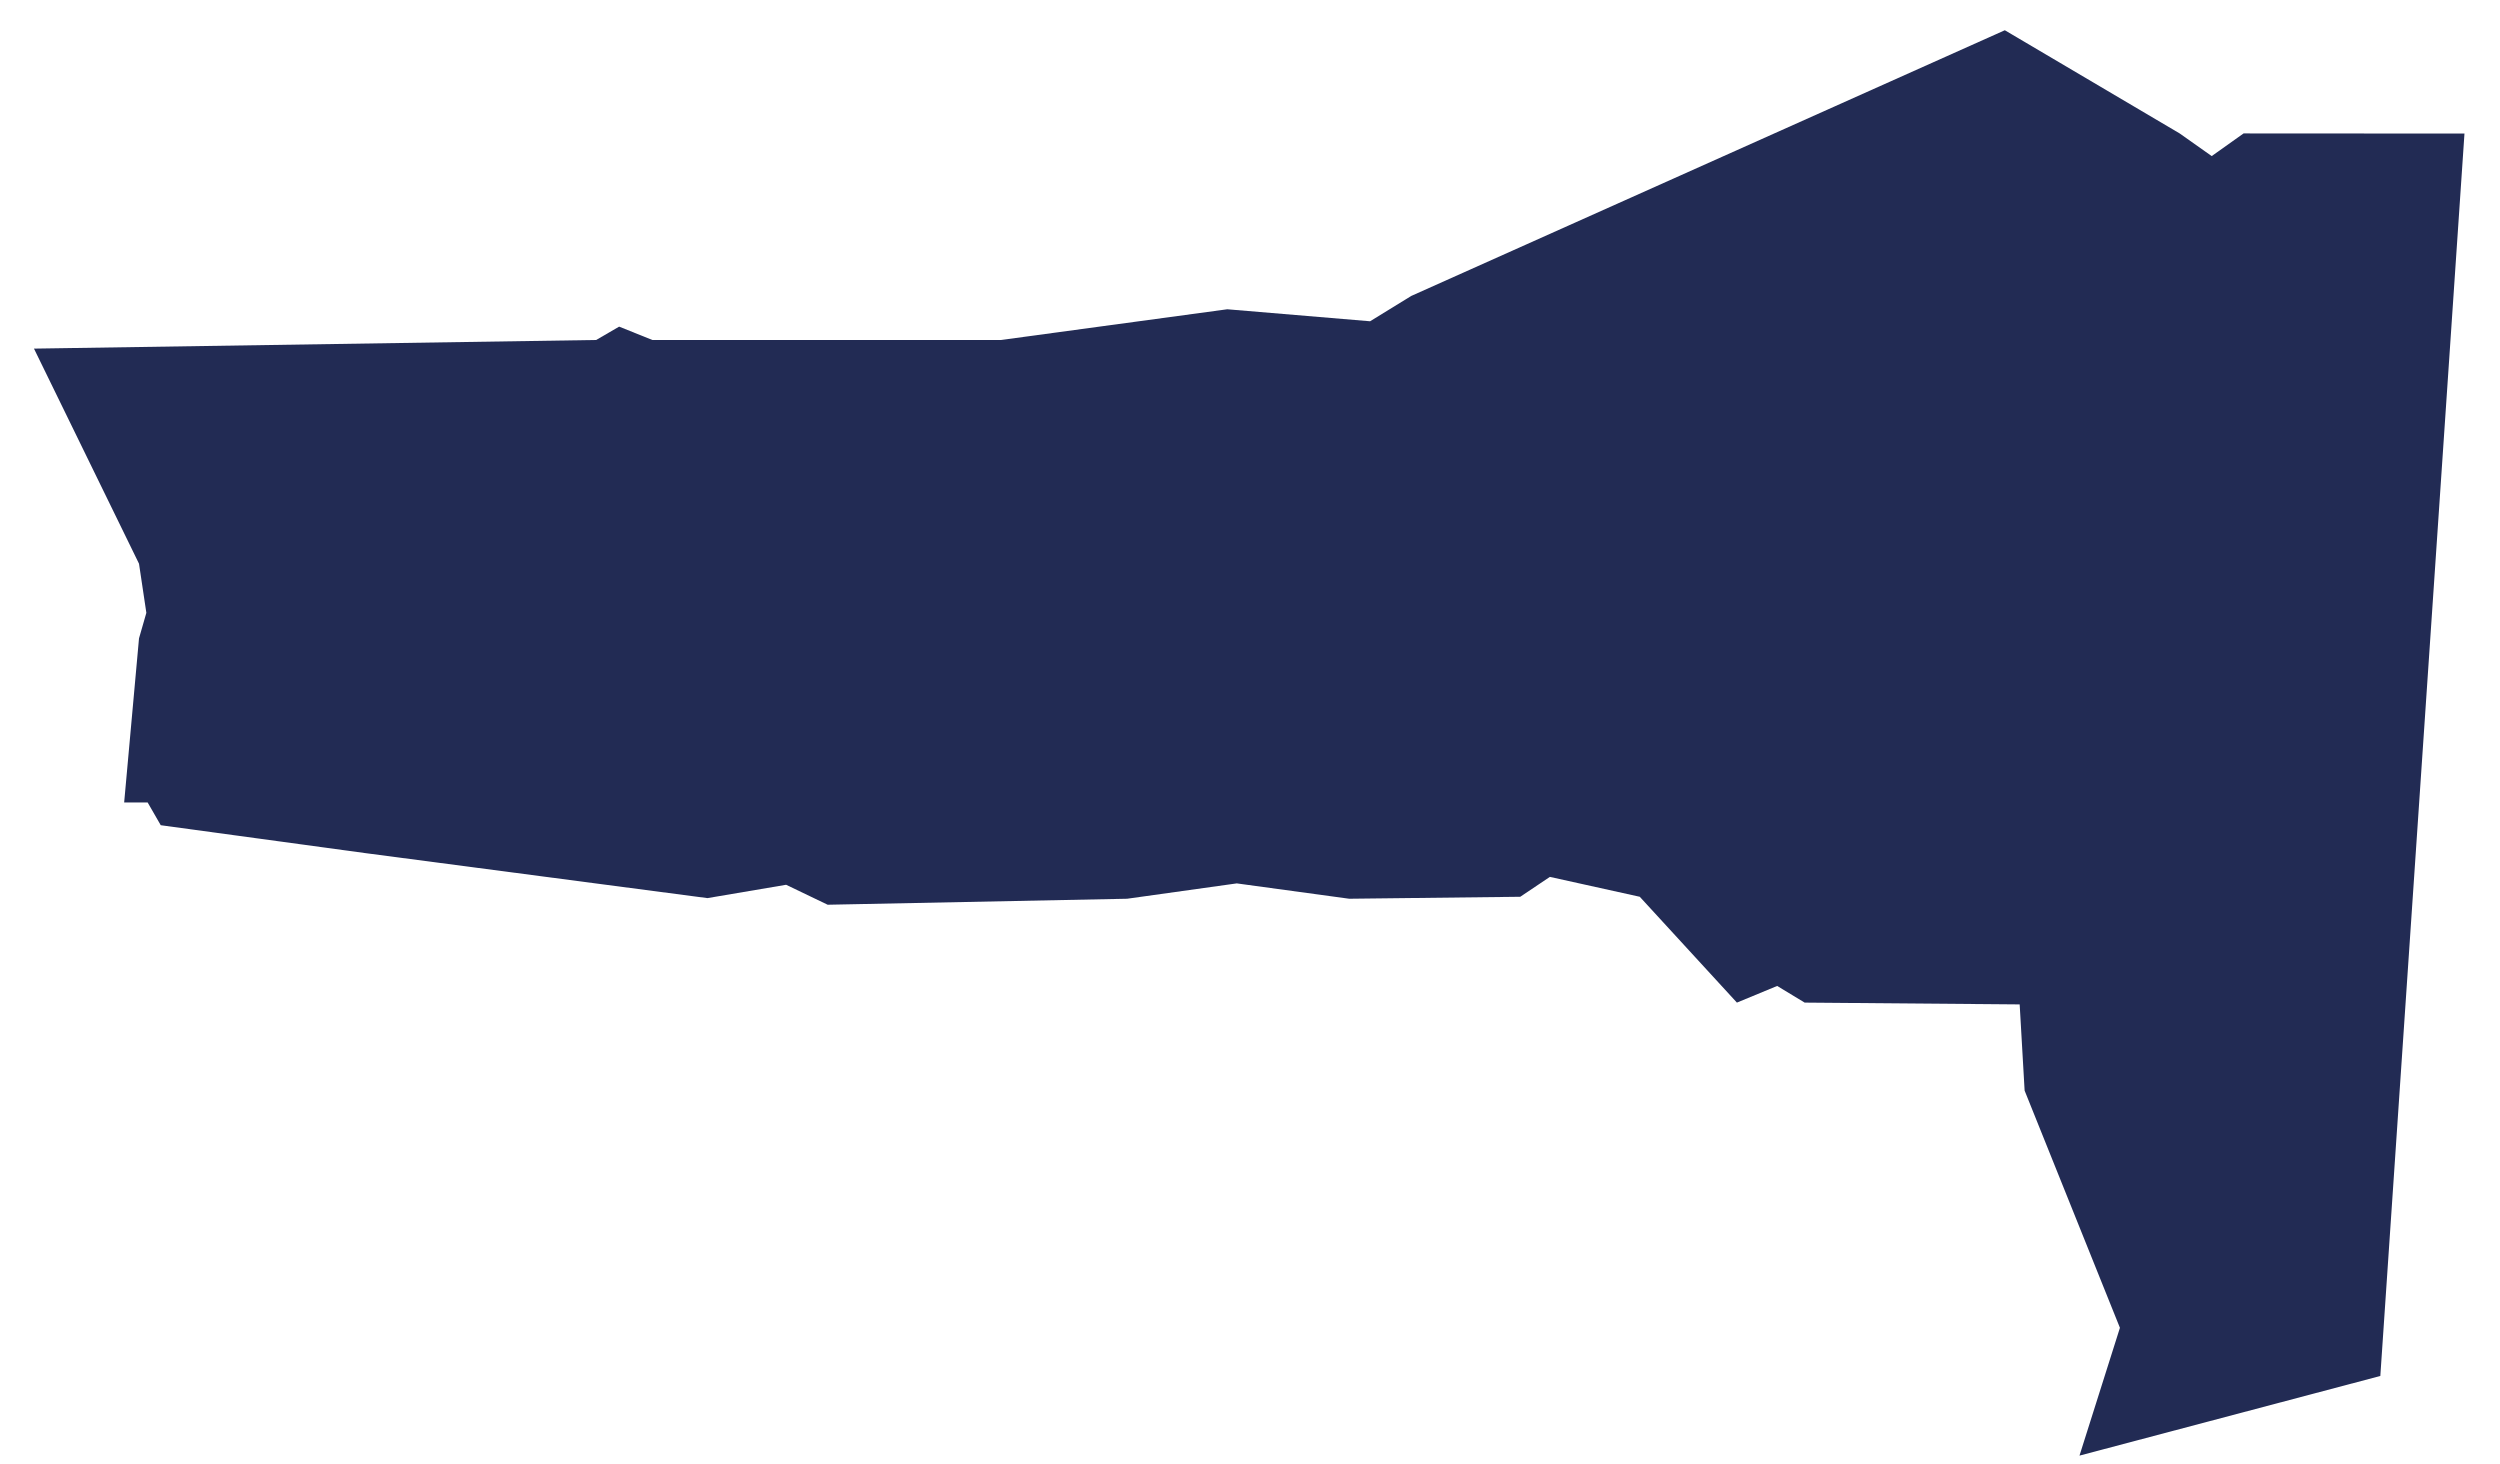 <?xml version="1.0" encoding="UTF-8"?>
<svg xmlns="http://www.w3.org/2000/svg" xmlns:xlink="http://www.w3.org/1999/xlink" viewBox="0 0 596 348.96">
  <defs>
    <style>
      .cls-4 {
        fill: #222b54;
      }
    </style>
  </defs>
  <g class="cls-1">
    <polygon class="cls-4" points="8.1 83.11 33.14 134.39 34.89 146.1 33.14 152.18 29.6 191.31 35.2 191.31 38.32 196.73 87 203.37 168.65 214.11 187.41 210.93 197.32 215.69 268.7 214.26 294.85 210.6 321.66 214.26 362.43 213.79 369.49 209.05 390.92 213.79 414.08 239.02 423.68 235.05 430.23 239.02 481.49 239.45 482.67 260 505.39 316.55 495.75 347.02 567.47 328.03 587.53 31.84 534.87 31.81 527.27 37.21 519.63 31.81 477.95 7.21 336.45 70.55 326.63 76.59 292.58 73.73 238.66 81.05 155.53 81.05 147.6 77.87 142.13 81.05 8.1 83.11"/>
  </g>
</svg>